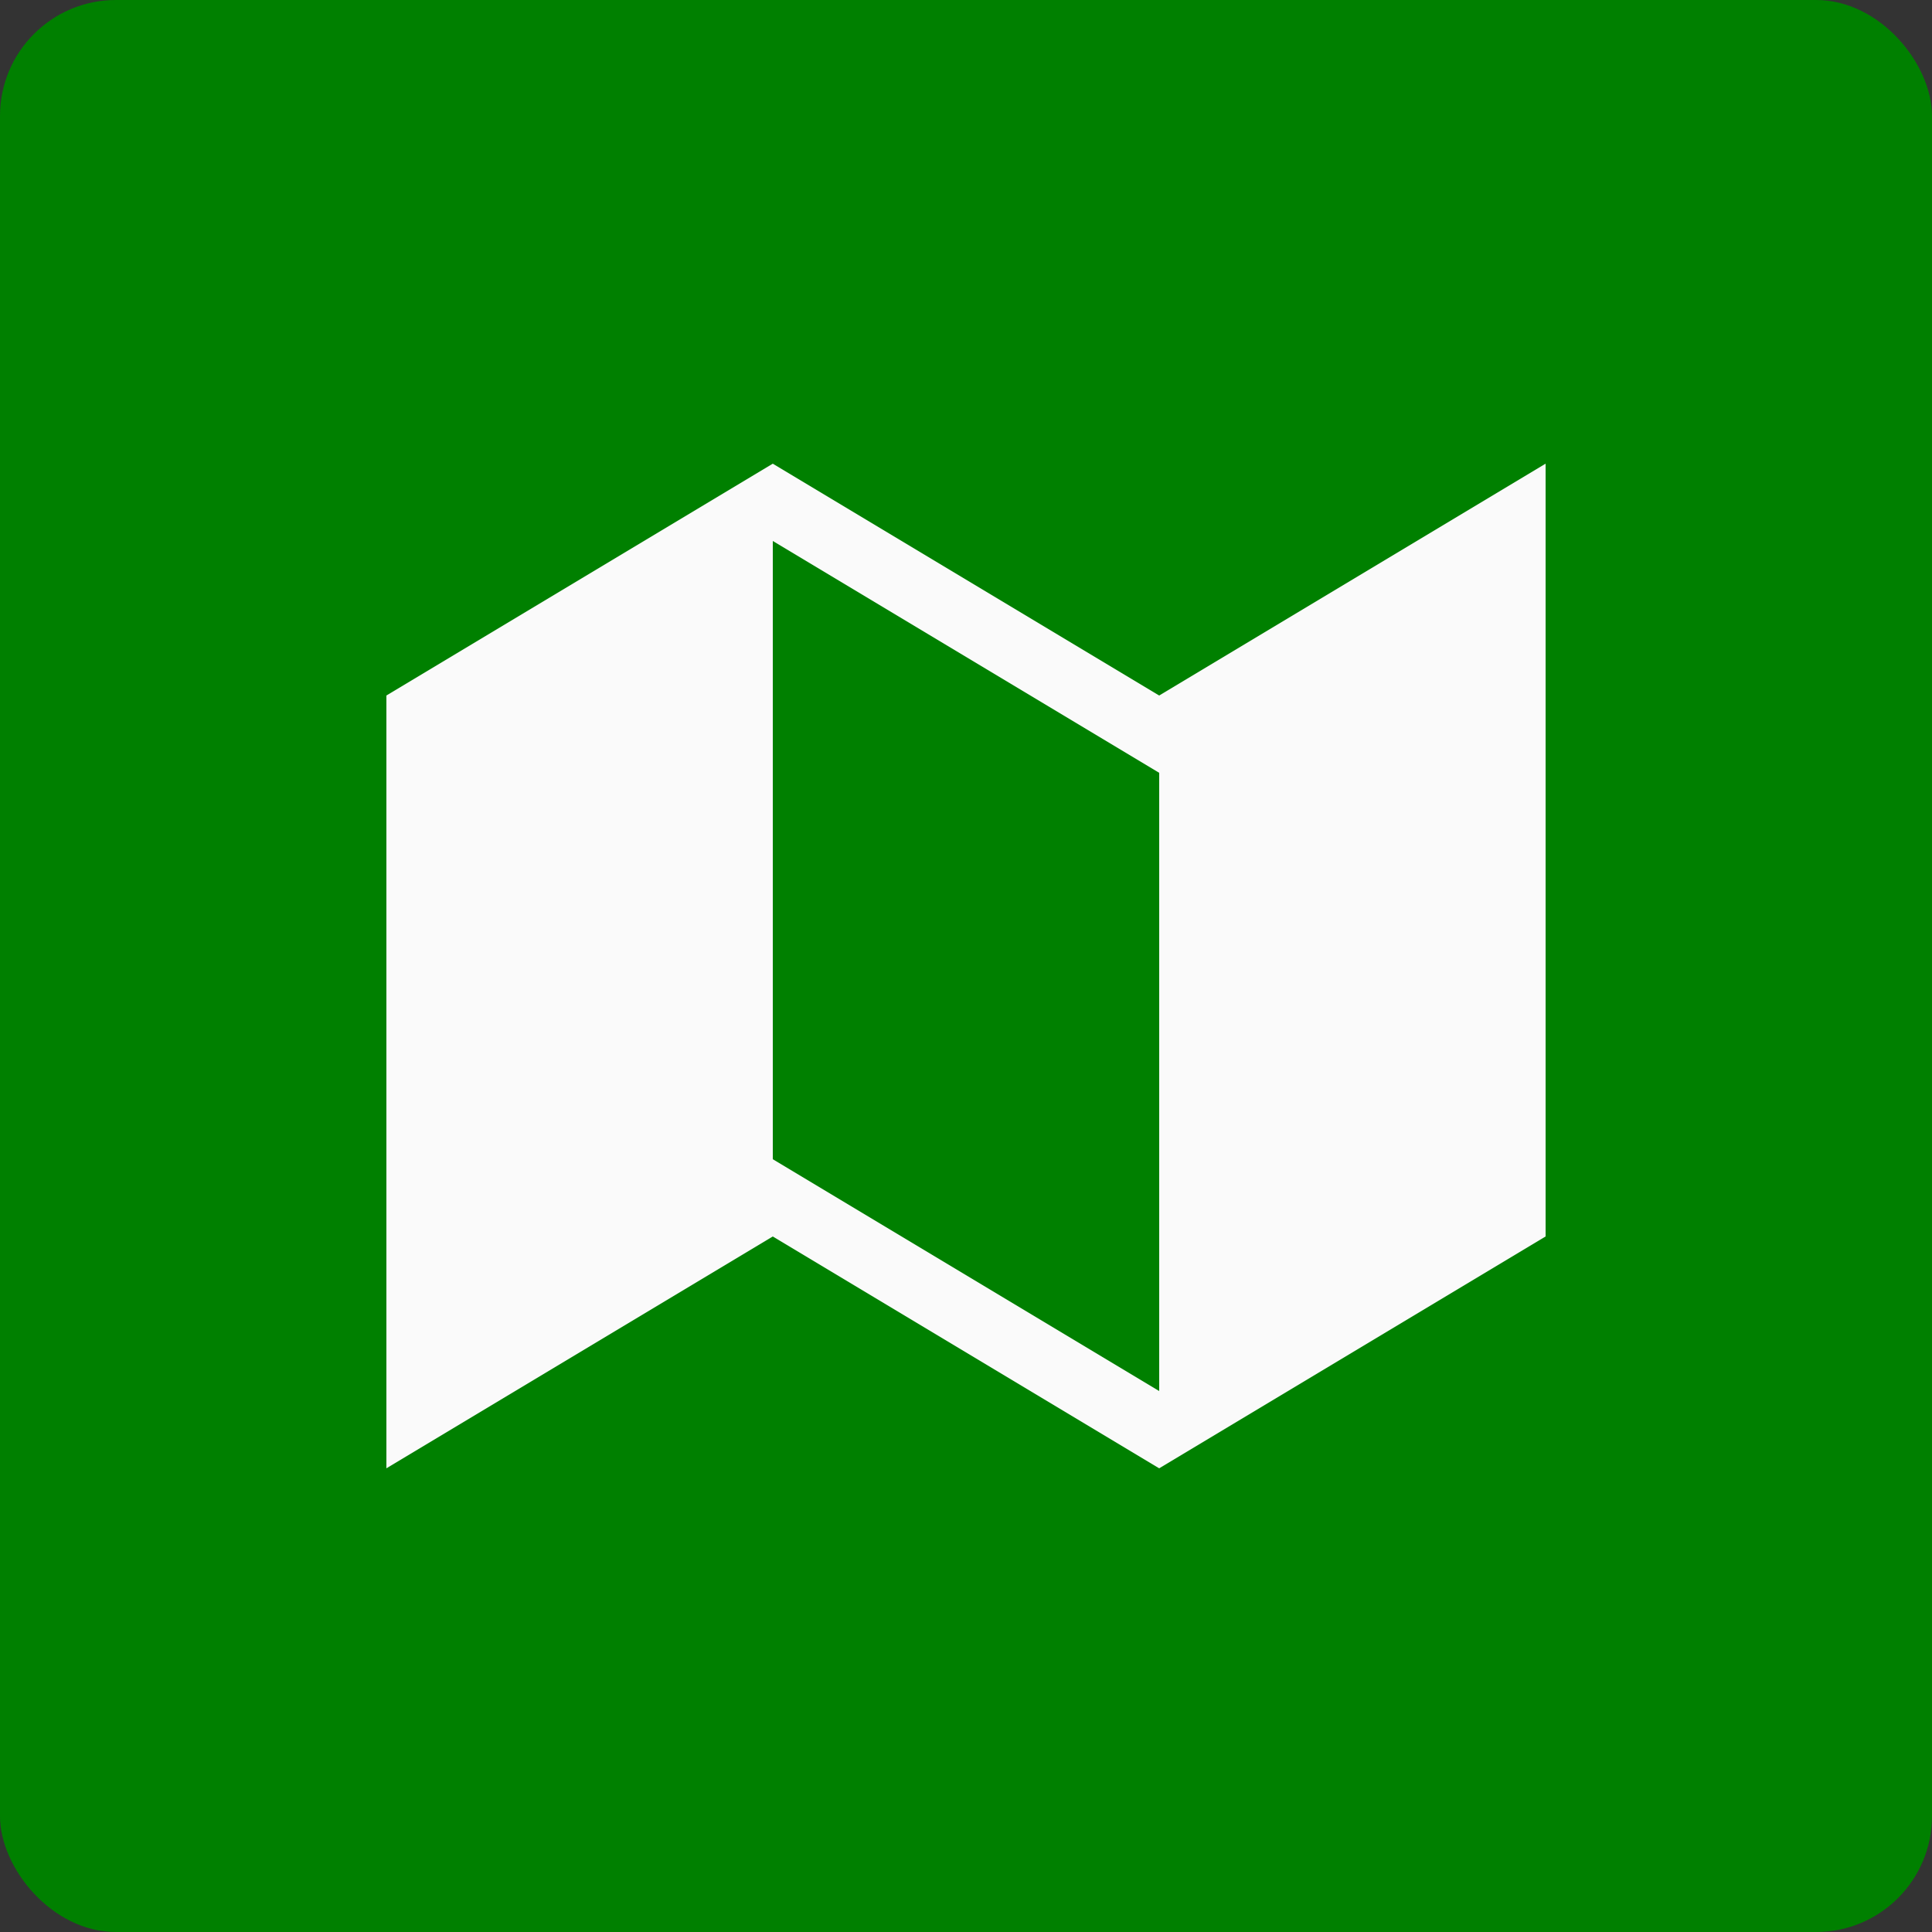 <svg version="1.1" viewBox="0 0 100 100" xmlns="http://www.w3.org/2000/svg">
	<rect x="0" y="0" width="100" height="100" fill="#333333" stroke="none"/>
	<rect width="100" height="100" rx="6" ry="6" fill="#008000"/>
	<path d="m80 24v40l-20 12-20-12-20 12v-40l20-12 20 12zm-40 4v32l20 12v-32z" fill="#fafafa"/>
</svg>
